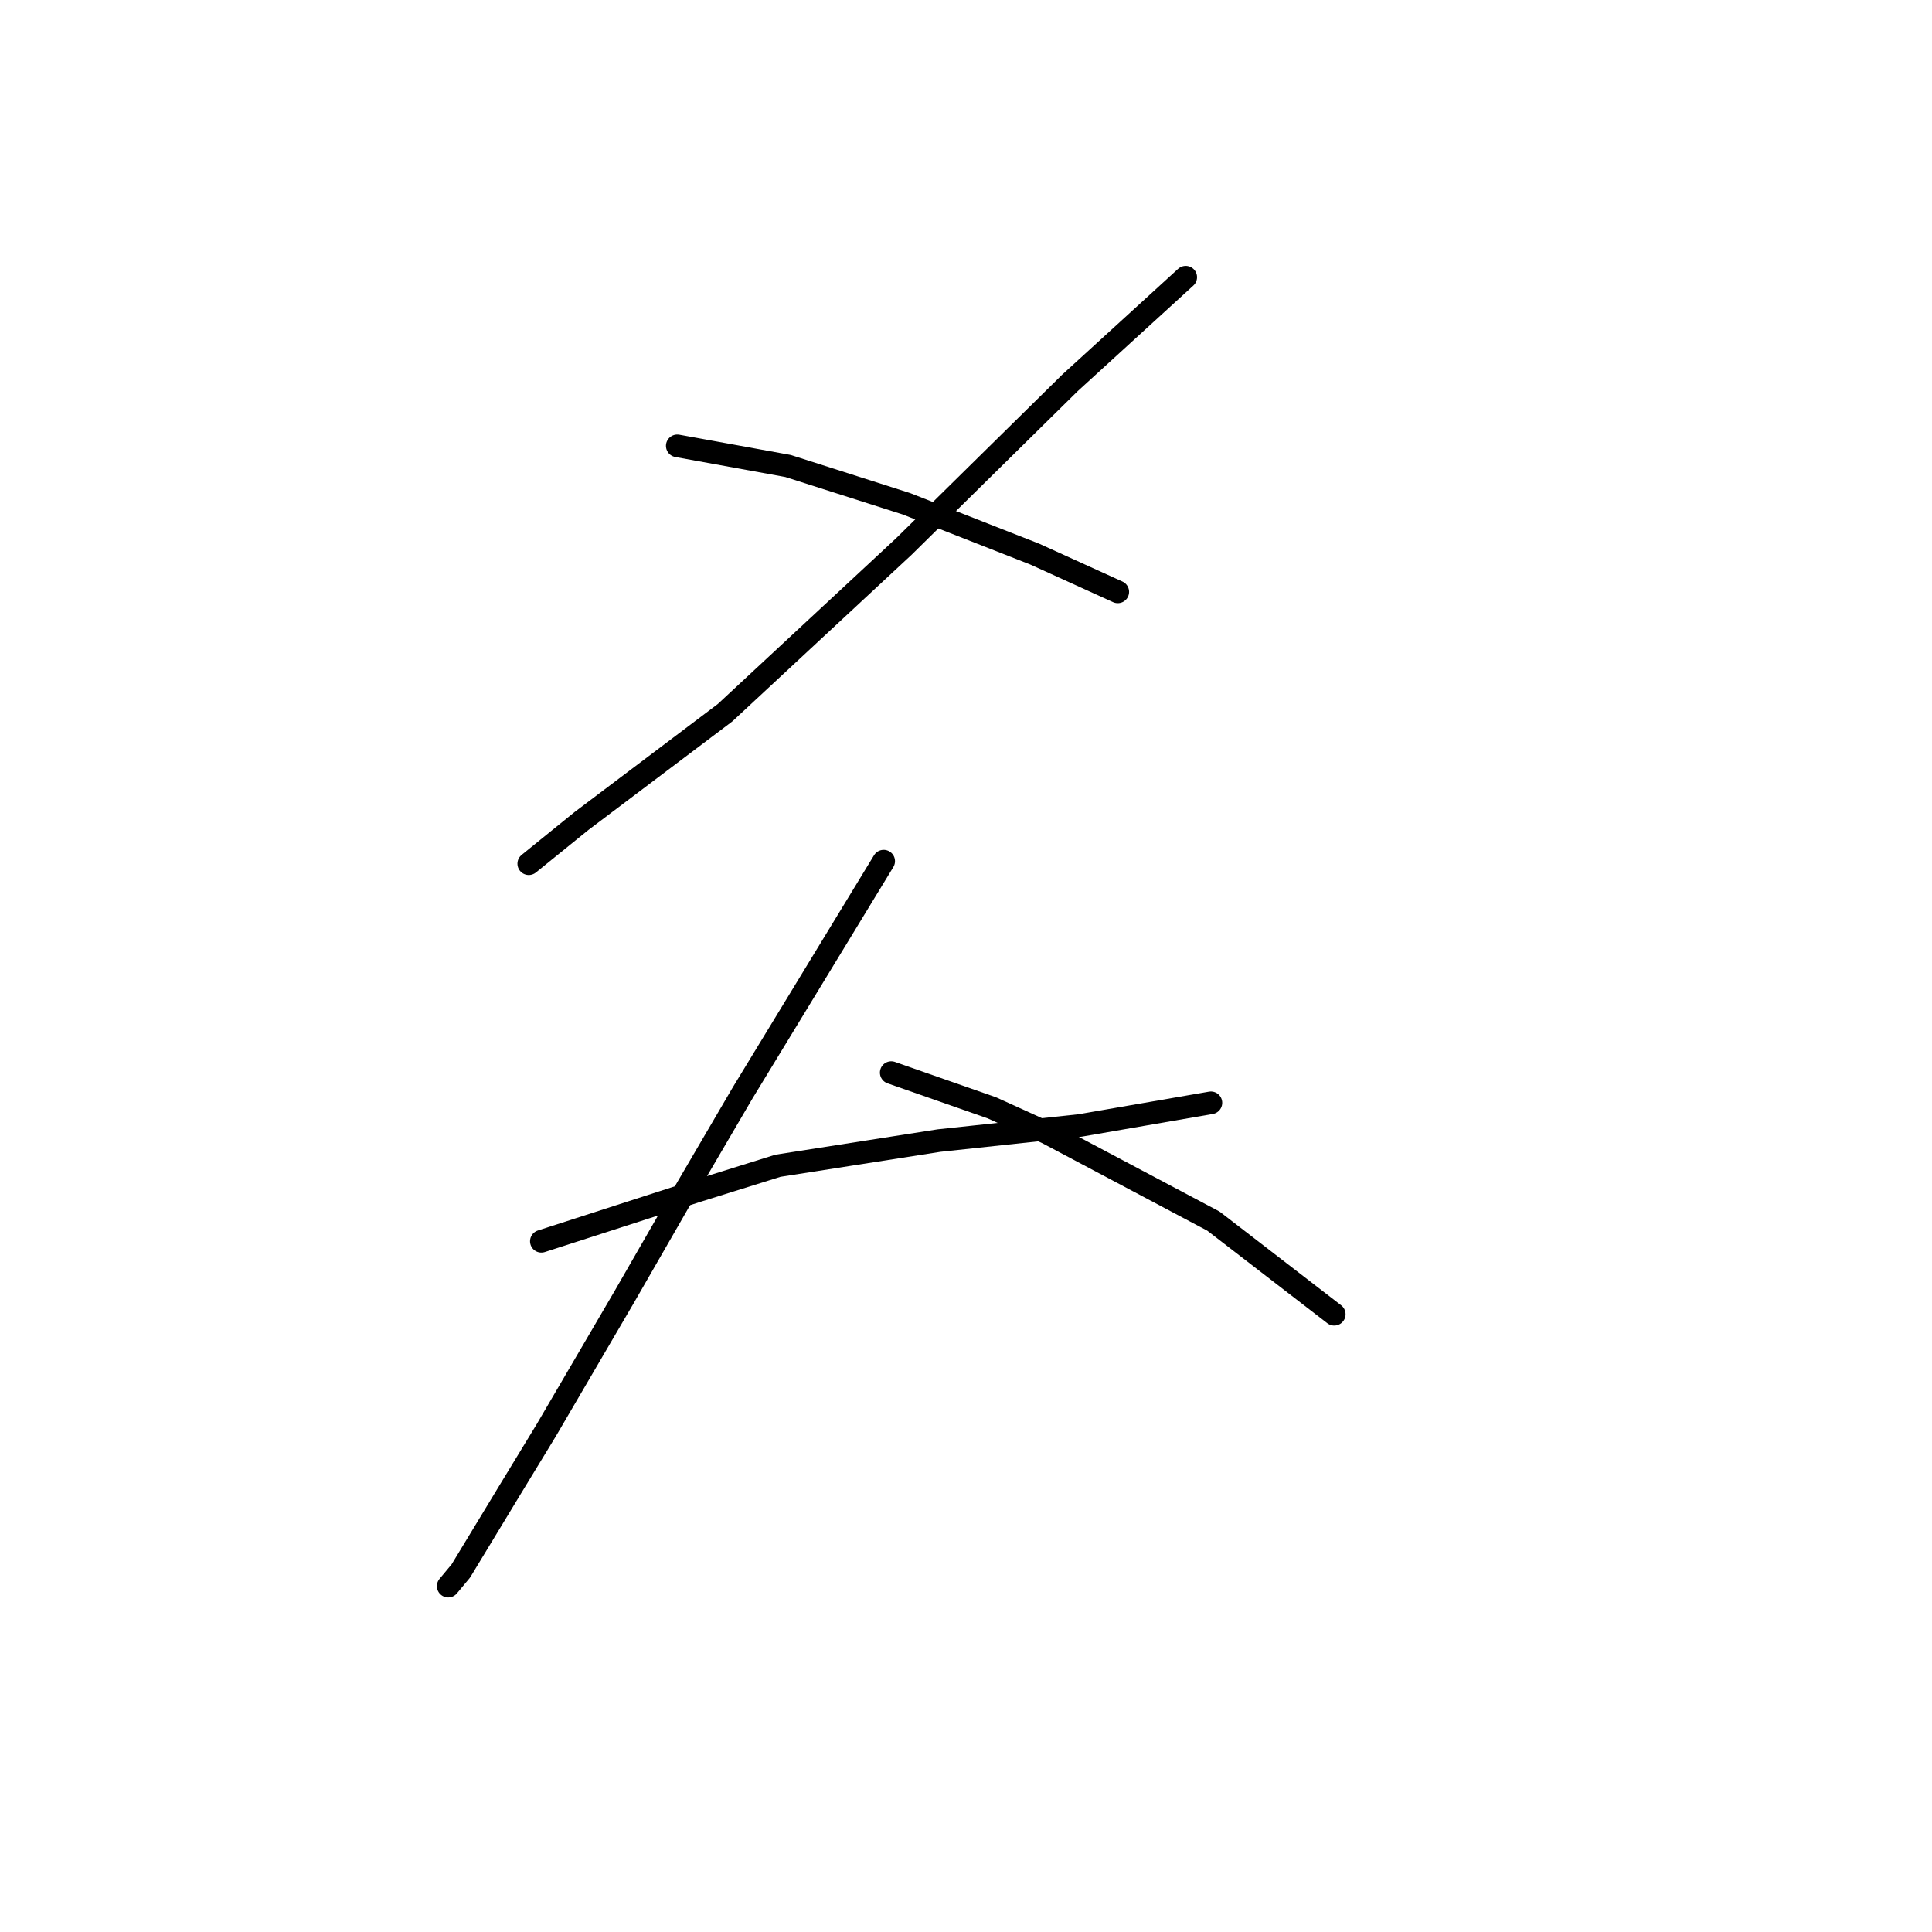 <?xml version="1.0" standalone="no"?>
    <svg width="256" height="256" xmlns="http://www.w3.org/2000/svg" version="1.1">
    <polyline stroke="black" stroke-width="3" stroke-linecap="round" fill="transparent" stroke-linejoin="round" points="157.116 36.731 149.445 43.735 141.773 50.739 119.76 72.419 96.08 94.432 77.068 108.774 70.064 114.444 70.064 114.444 " />
        <polyline stroke="black" stroke-width="3" stroke-linecap="round" fill="transparent" stroke-linejoin="round" points="89.742 59.078 97.08 60.412 104.418 61.746 120.094 66.749 137.104 73.42 148.11 78.423 148.11 78.423 " />
        <polyline stroke="black" stroke-width="3" stroke-linecap="round" fill="transparent" stroke-linejoin="round" points="71.732 164.474 82.071 161.138 92.411 157.803 103.084 154.468 124.43 151.132 143.107 149.131 160.451 146.129 160.451 146.129 " />
        <polyline stroke="black" stroke-width="3" stroke-linecap="round" fill="transparent" stroke-linejoin="round" points="117.092 114.11 107.753 129.453 98.414 144.795 90.41 158.47 82.738 171.811 72.399 189.488 67.729 197.16 61.059 208.166 59.391 210.167 59.391 210.167 " />
        <polyline stroke="black" stroke-width="3" stroke-linecap="round" fill="transparent" stroke-linejoin="round" points="118.093 142.127 124.763 144.462 131.434 146.796 138.772 150.132 160.785 161.805 176.794 174.146 176.794 174.146 " />
        </svg>
